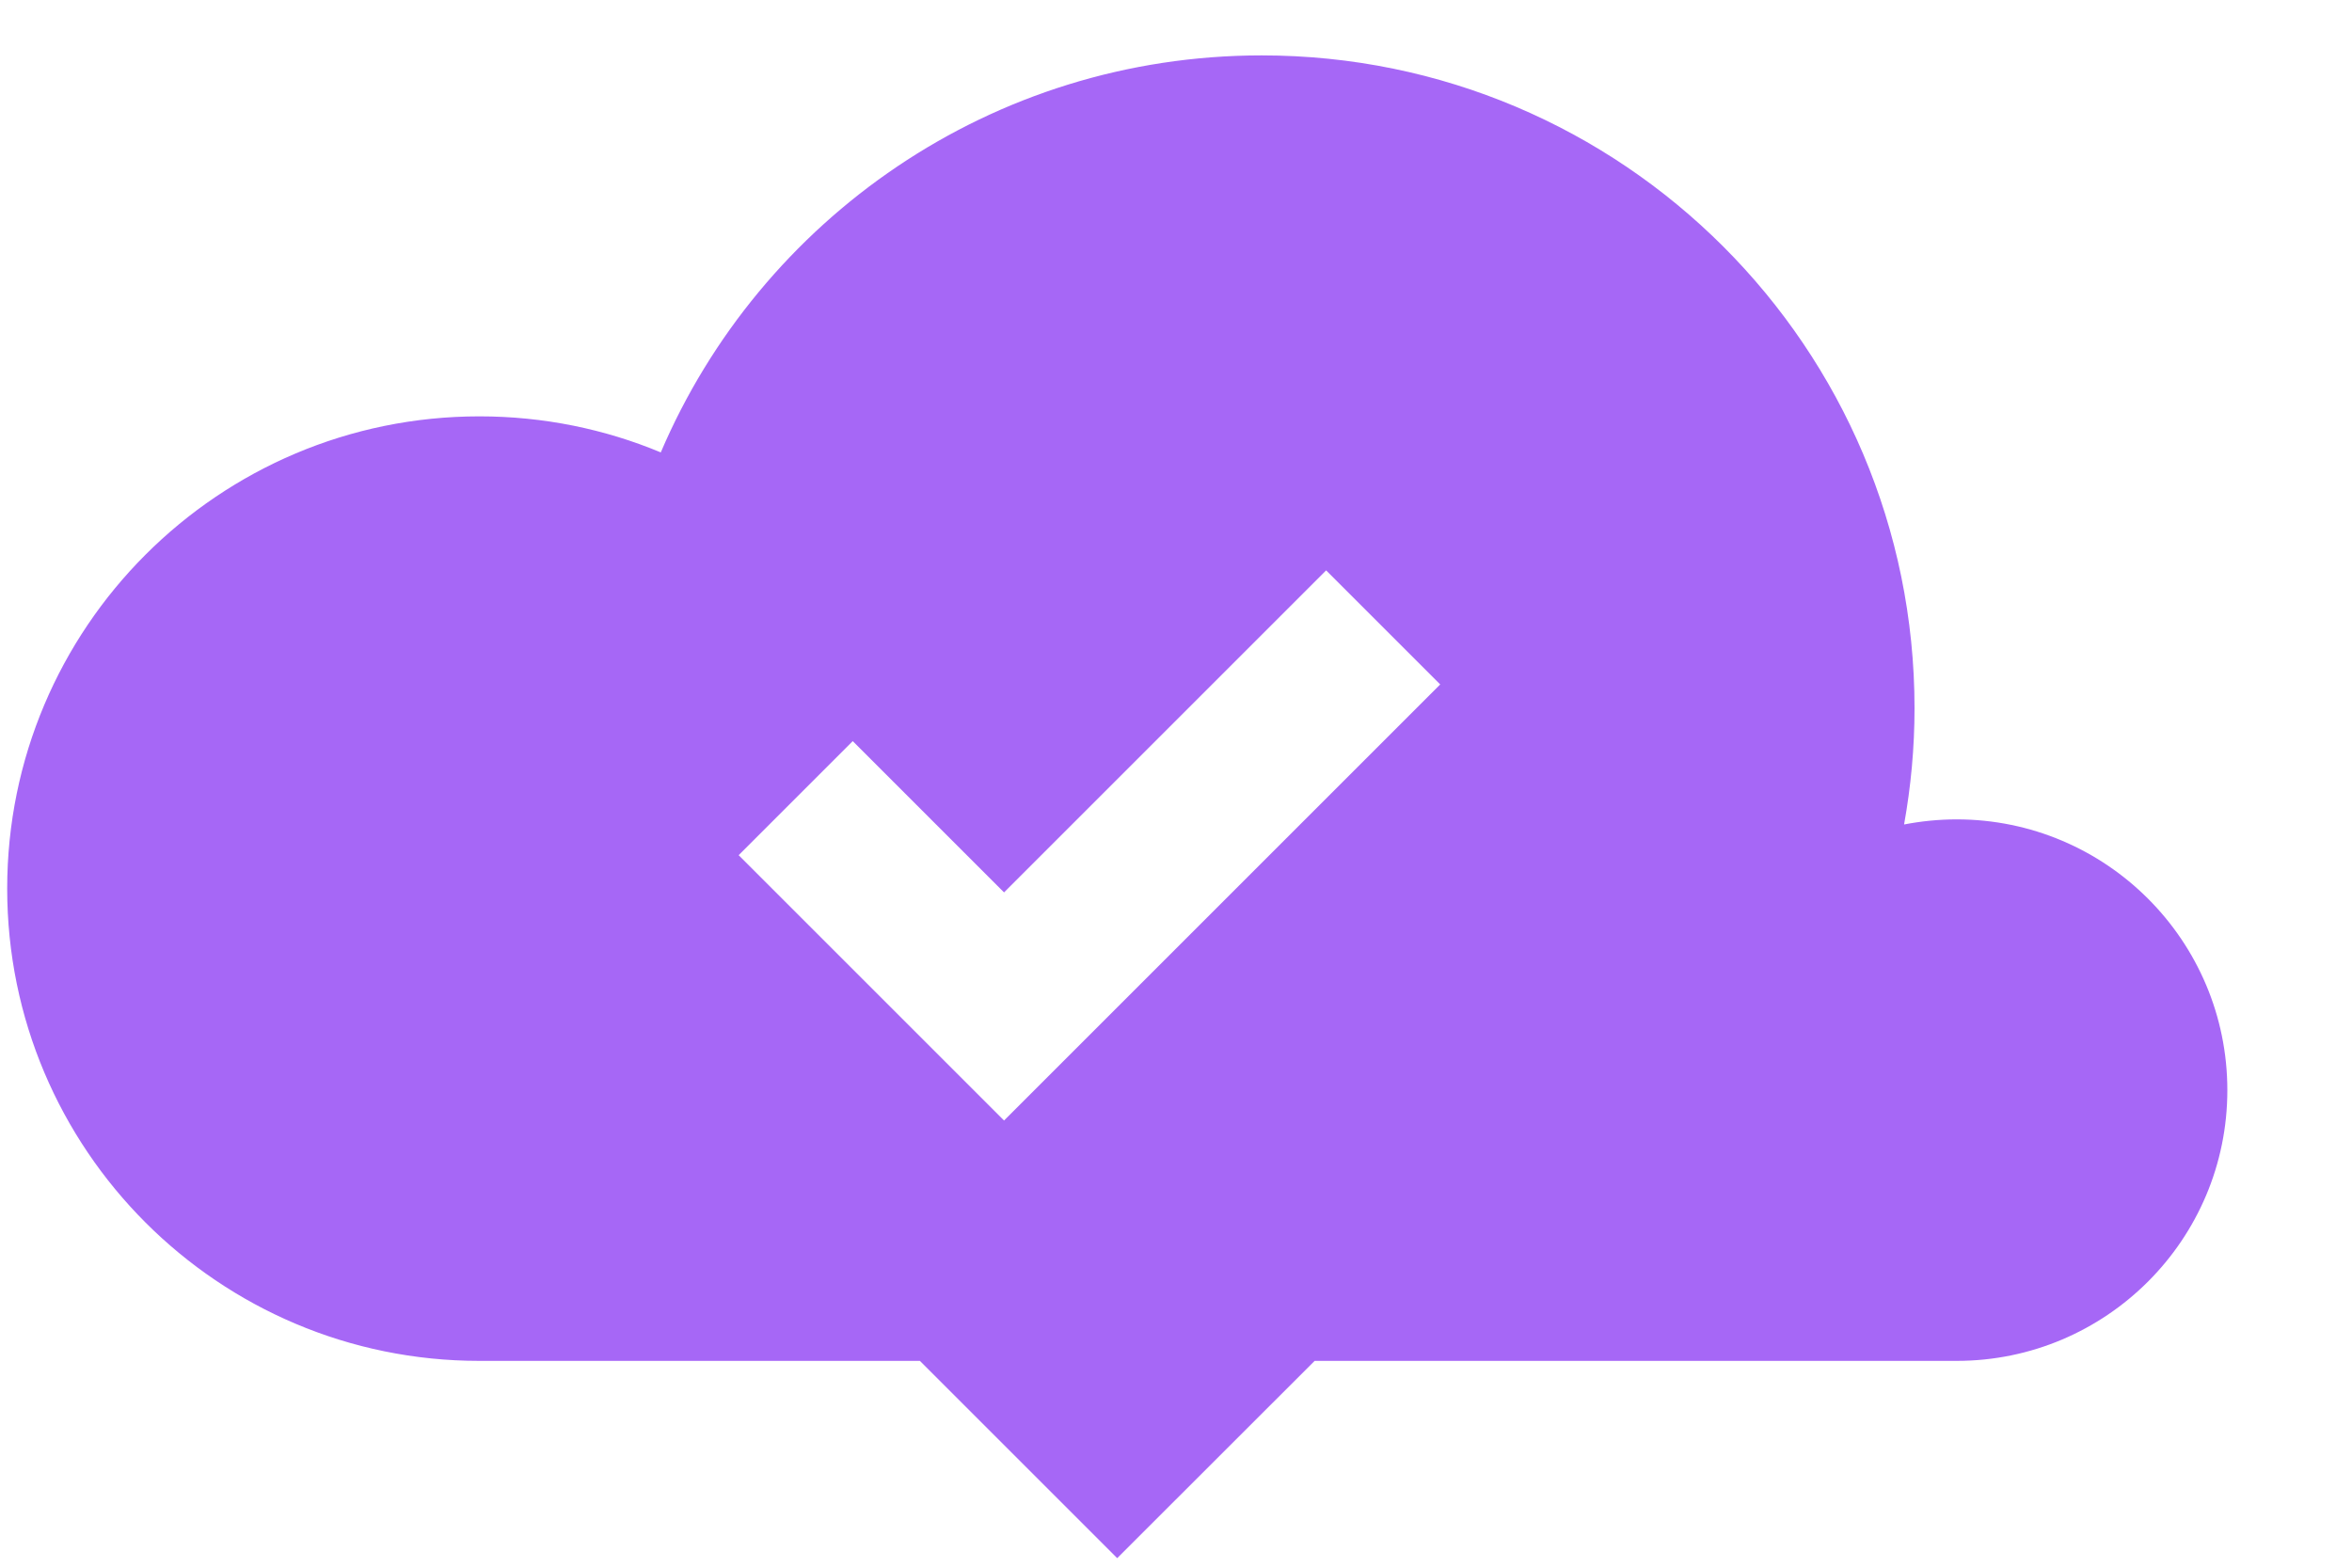 <svg xmlns="http://www.w3.org/2000/svg" width="18" height="12" fill="none" viewBox="0 0 18 12"><path fill="#A667F6" fill-rule="evenodd" d="M0.055 6.802C0.055 8.798 1.673 10.417 3.669 10.417H7.04L8.55 11.927L10.061 10.417L14.652 10.417L14.974 10.417C16.118 10.417 17.046 9.489 17.046 8.345C17.046 7.2 16.118 6.272 14.974 6.272C14.837 6.272 14.702 6.286 14.572 6.311C14.624 6.022 14.652 5.725 14.652 5.421C14.652 2.661 12.415 0.424 9.656 0.424C7.591 0.424 5.819 1.677 5.057 3.463C4.63 3.285 4.161 3.187 3.669 3.187C1.673 3.187 0.055 4.806 0.055 6.802ZM11.022 5.239L7.684 8.577L5.653 6.546L6.526 5.673L7.684 6.831L10.149 4.366L11.022 5.239Z" clip-rule="evenodd"/></svg>